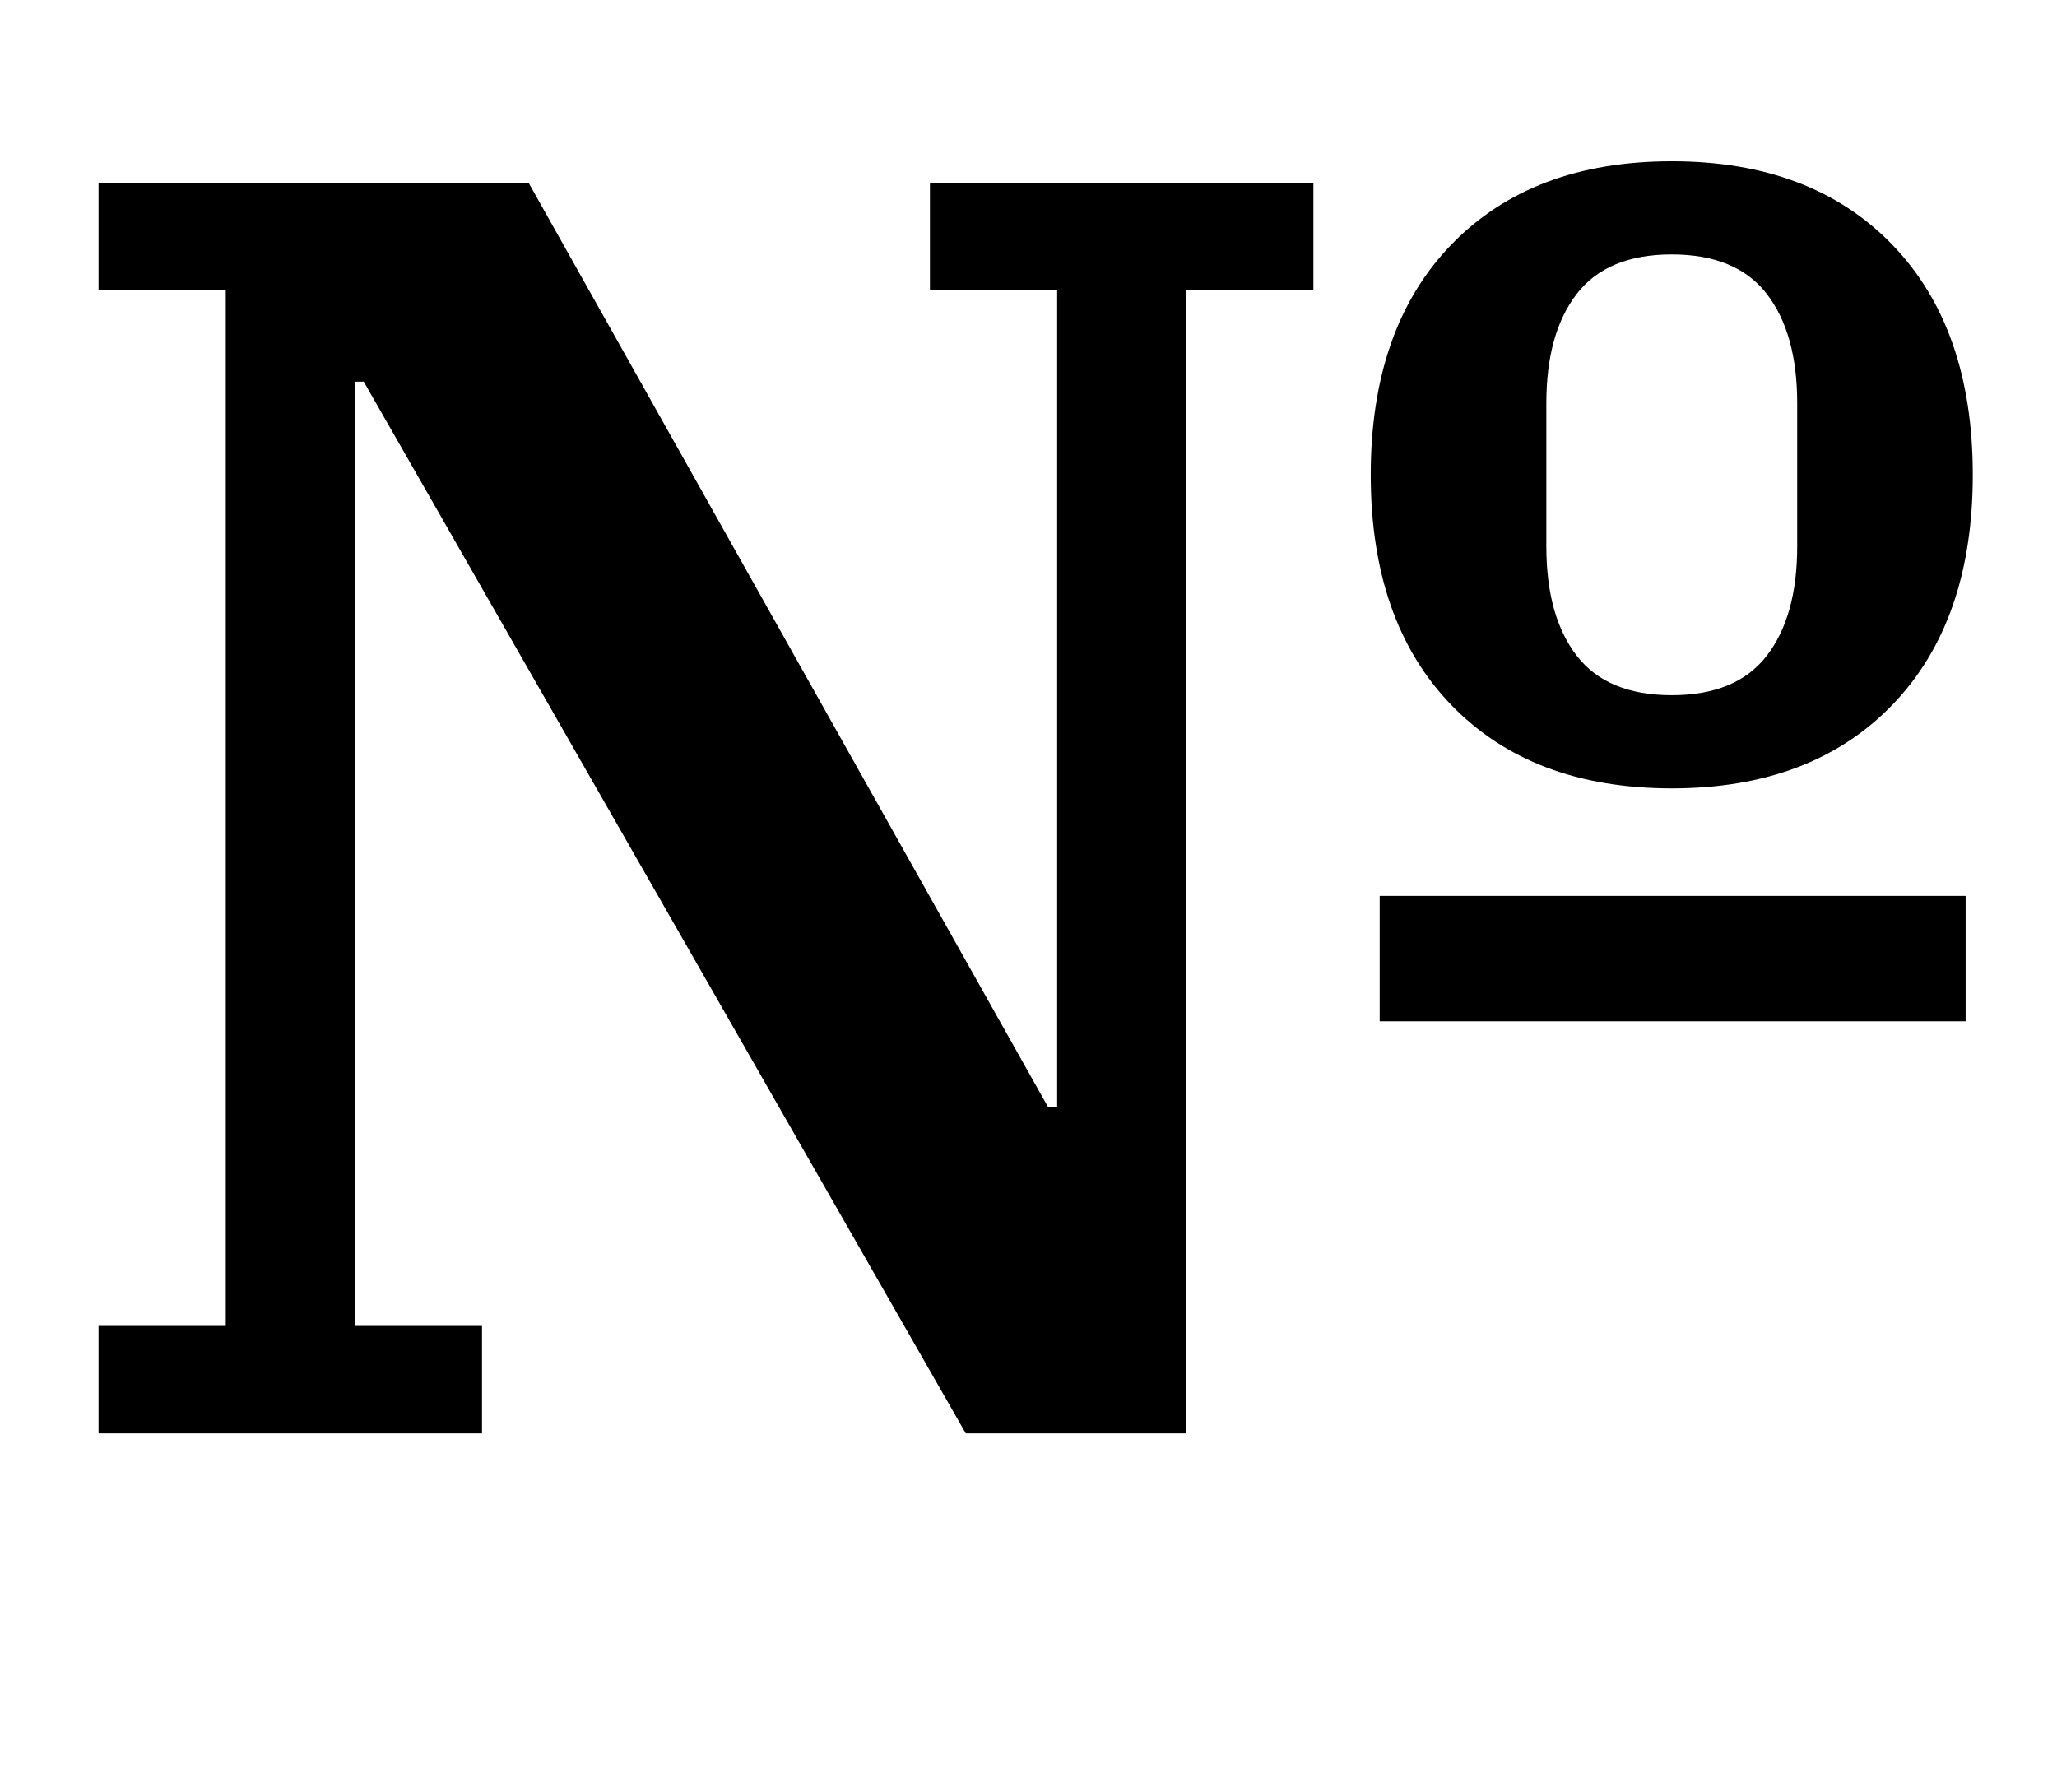 <?xml version="1.0" standalone="no"?>
<!DOCTYPE svg PUBLIC "-//W3C//DTD SVG 1.1//EN" "http://www.w3.org/Graphics/SVG/1.1/DTD/svg11.dtd" >
<svg xmlns="http://www.w3.org/2000/svg" xmlns:xlink="http://www.w3.org/1999/xlink" version="1.1" viewBox="-10 0 1148 1000">
  <g transform="matrix(1 0 0 -1 0 800)">
   <path fill="currentColor"
d="M45 60h71v578h-71v60h240l290 -516h5v456h-71v60h214v-60h-71v-638h-123l-336 587h-5v-527h71v-60h-214v60zM923 412q36 0 53 22t17 61v80q0 39 -17 61t-53 22t-53 -22t-17 -61v-80q0 -39 17 -61t53 -22zM923 360q-78 0 -123 46.5t-45 128.5t45 128.5t123 46.5t123 -46.5
t45 -128.5t-45 -128.5t-123 -46.5zM760 300h327v-70h-327v70z" />
  </g>

</svg>
